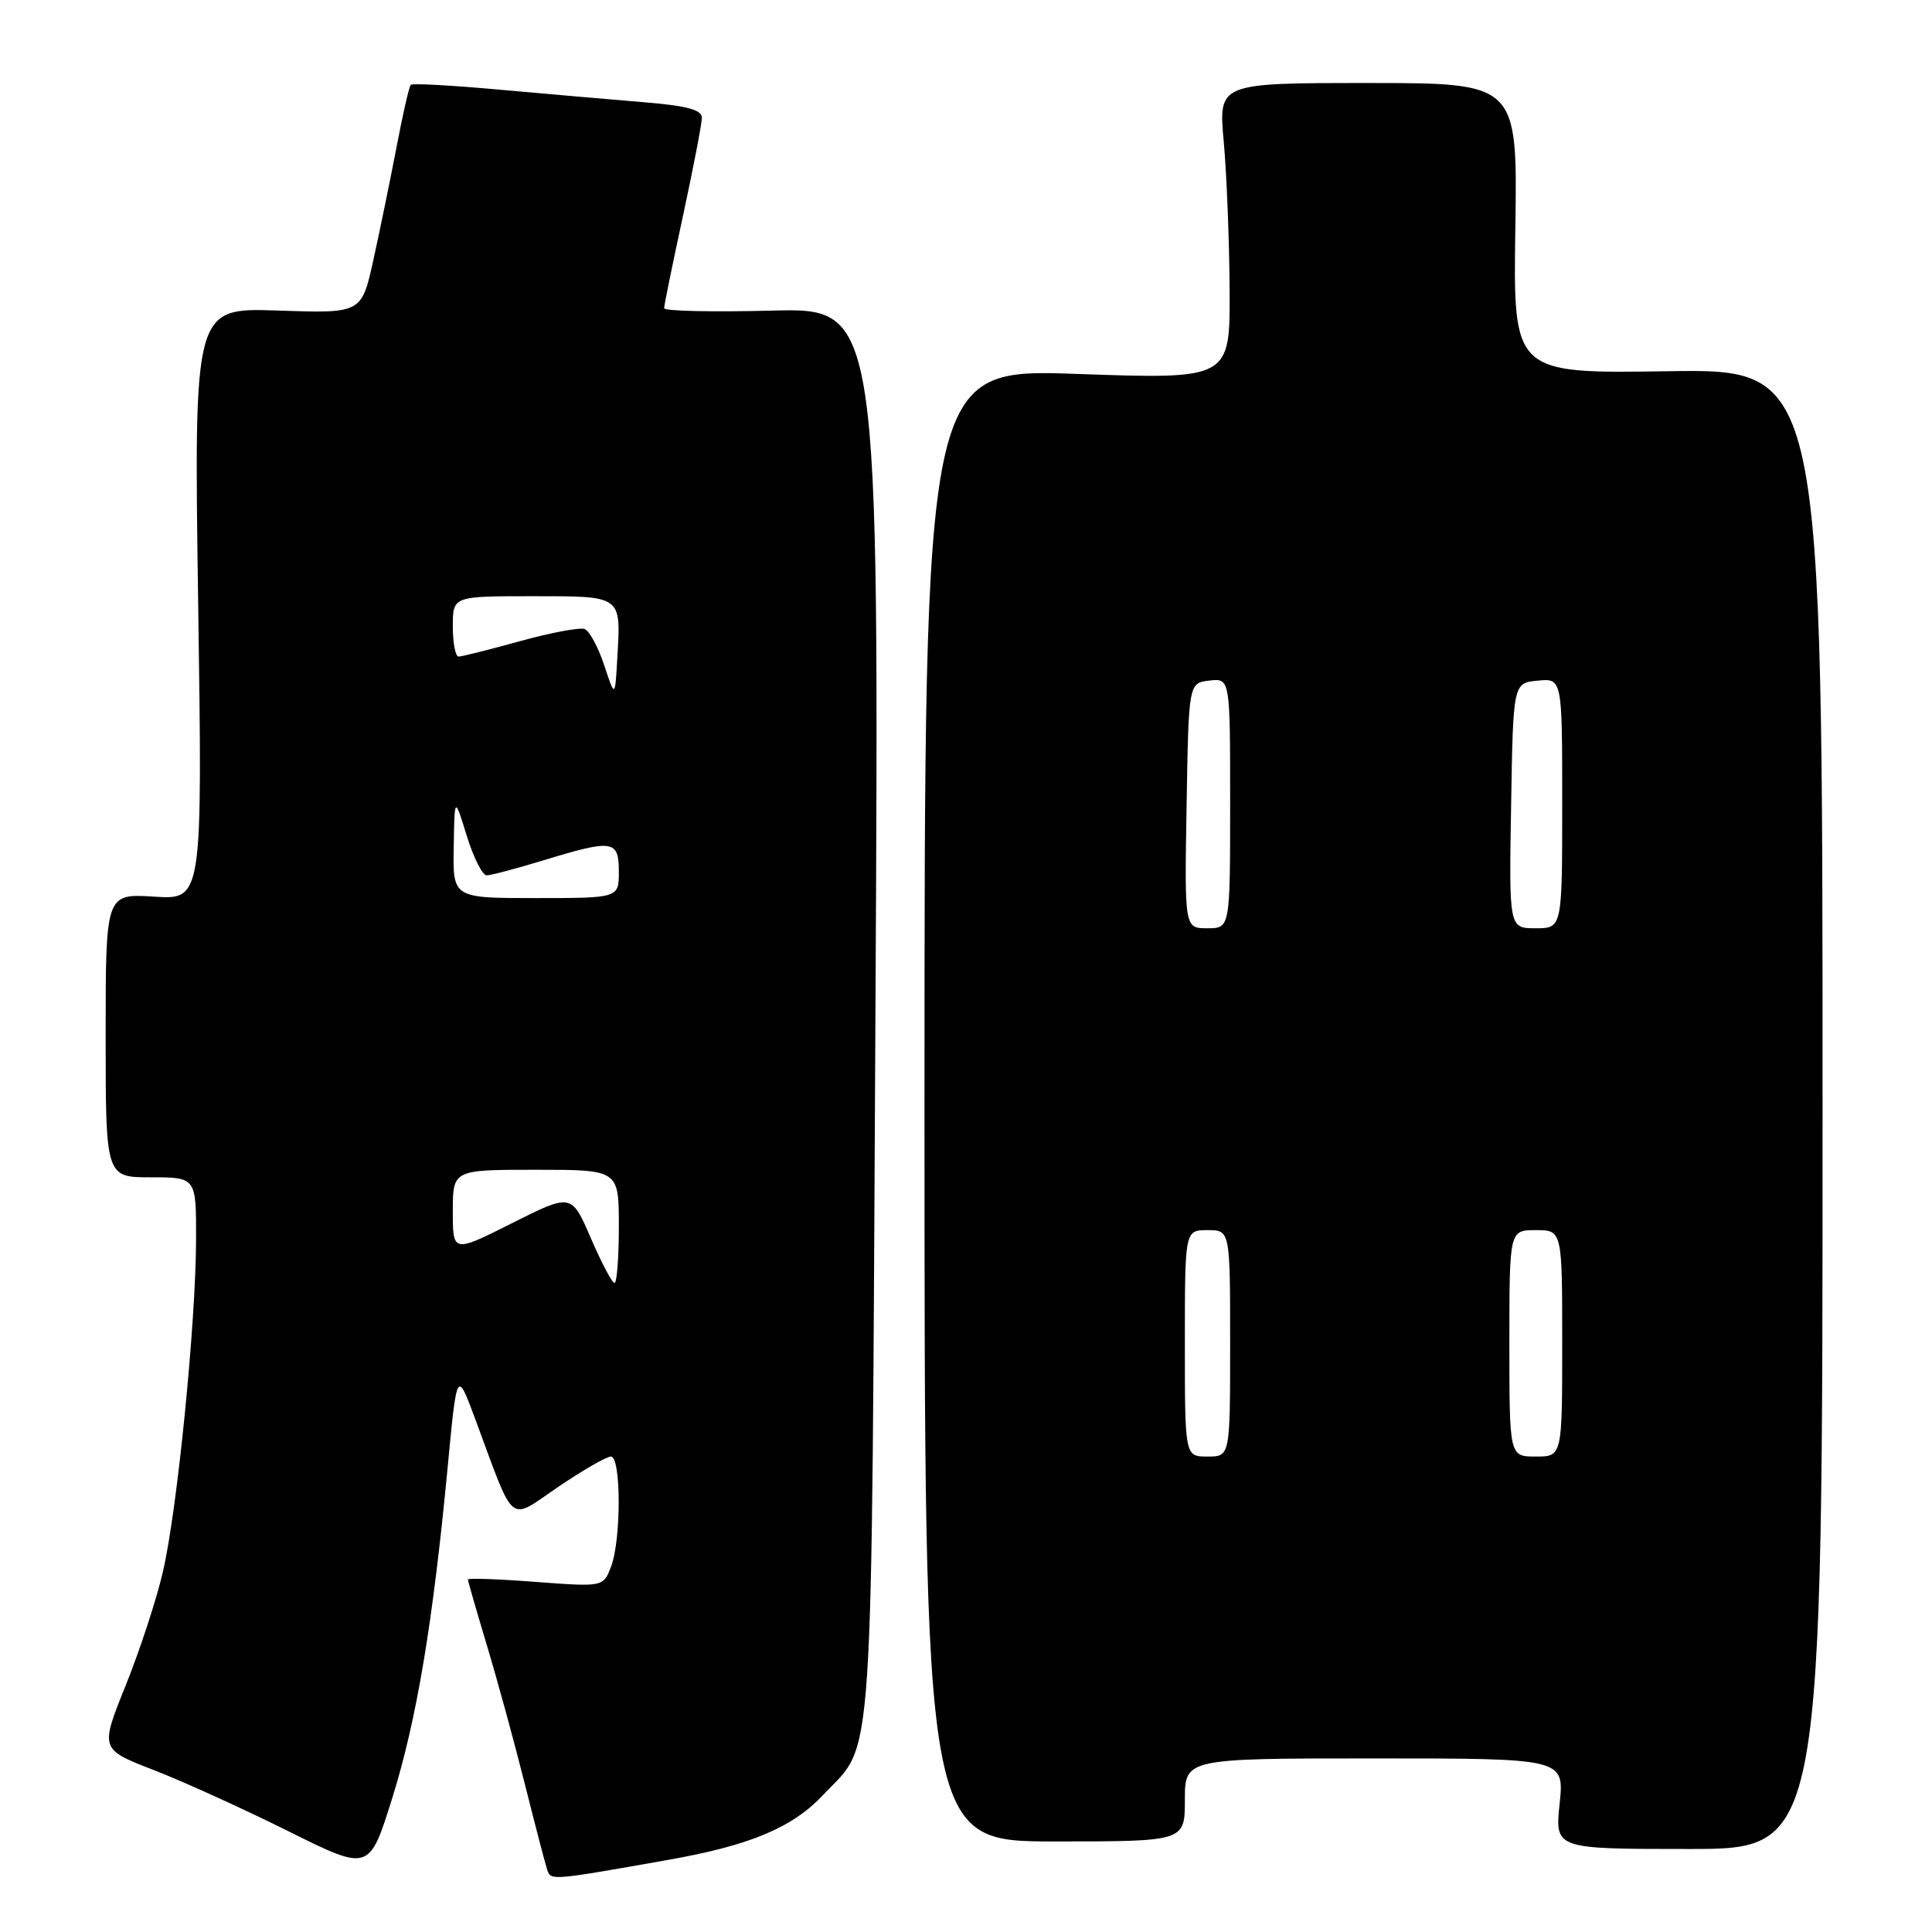 <?xml version="1.0" encoding="UTF-8" standalone="no"?>
<!DOCTYPE svg PUBLIC "-//W3C//DTD SVG 1.1//EN" "http://www.w3.org/Graphics/SVG/1.1/DTD/svg11.dtd" >
<svg xmlns="http://www.w3.org/2000/svg" xmlns:xlink="http://www.w3.org/1999/xlink" version="1.1" viewBox="0 0 256 256">
 <g >
 <path fill="currentColor"
d=" M 88.50 246.45 C 99.43 244.52 105.02 242.17 109.11 237.80 C 115.89 230.58 115.45 237.18 116.00 134.14 C 116.50 40.79 116.50 40.79 102.25 41.16 C 94.41 41.36 88.00 41.22 88.00 40.84 C 88.00 40.47 89.12 34.96 90.50 28.60 C 91.87 22.24 93.00 16.39 93.00 15.60 C 93.00 14.54 91.01 14.01 85.25 13.54 C 80.99 13.19 72.40 12.44 66.16 11.88 C 59.92 11.31 54.64 11.02 54.43 11.24 C 54.21 11.45 53.36 15.20 52.53 19.56 C 51.69 23.93 50.31 30.66 49.46 34.51 C 47.90 41.53 47.90 41.53 36.80 41.15 C 25.69 40.77 25.69 40.77 26.26 80.00 C 26.83 119.22 26.83 119.22 20.42 118.81 C 14.00 118.41 14.00 118.41 14.00 137.20 C 14.00 156.00 14.00 156.00 20.00 156.00 C 26.00 156.00 26.00 156.00 25.98 164.25 C 25.95 175.38 23.49 200.07 21.59 208.25 C 20.75 211.91 18.52 218.70 16.65 223.34 C 13.25 231.78 13.25 231.78 20.37 234.54 C 24.29 236.06 32.32 239.71 38.22 242.65 C 48.93 247.98 48.93 247.98 51.96 238.30 C 55.21 227.91 57.34 215.20 59.31 194.50 C 60.54 181.50 60.54 181.50 62.96 188.00 C 68.33 202.47 67.25 201.58 73.97 197.02 C 77.23 194.81 80.36 193.00 80.95 193.00 C 82.31 193.00 82.33 203.99 80.97 207.58 C 79.94 210.28 79.94 210.28 70.97 209.61 C 66.04 209.23 62.00 209.09 62.00 209.29 C 62.00 209.49 63.14 213.44 64.53 218.07 C 65.93 222.71 68.19 231.00 69.57 236.50 C 70.95 242.00 72.28 247.08 72.52 247.80 C 73.01 249.19 73.09 249.18 88.50 246.45 Z  M 241.50 146.94 C 241.50 48.88 241.50 48.88 221.00 49.19 C 200.50 49.50 200.50 49.50 200.79 30.25 C 201.08 11.00 201.08 11.00 181.26 11.00 C 161.45 11.00 161.45 11.00 162.15 18.75 C 162.54 23.01 162.89 31.85 162.93 38.38 C 163.00 50.26 163.00 50.26 142.75 49.55 C 122.50 48.83 122.50 48.83 122.50 146.41 C 122.50 244.00 122.50 244.00 139.75 244.00 C 157.00 244.00 157.00 244.00 157.00 238.50 C 157.00 233.00 157.00 233.00 182.14 233.00 C 207.28 233.00 207.28 233.00 206.66 239.00 C 206.03 245.00 206.03 245.00 223.77 245.00 C 241.50 245.00 241.50 245.00 241.50 146.94 Z  M 78.29 164.06 C 75.72 158.12 75.72 158.12 67.86 162.07 C 60.00 166.02 60.00 166.02 60.00 160.51 C 60.00 155.00 60.00 155.00 71.00 155.00 C 82.00 155.00 82.00 155.00 82.00 162.50 C 82.00 166.62 81.74 170.00 81.43 170.00 C 81.11 170.00 79.70 167.33 78.29 164.06 Z  M 60.12 112.25 C 60.23 105.50 60.23 105.50 61.85 110.75 C 62.74 113.64 63.93 116.00 64.49 115.99 C 65.04 115.99 68.42 115.09 72.00 114.00 C 81.23 111.18 82.00 111.30 82.00 115.50 C 82.00 119.00 82.00 119.00 71.00 119.00 C 60.00 119.00 60.00 119.00 60.12 112.25 Z  M 80.06 88.15 C 79.27 85.75 78.10 83.59 77.47 83.35 C 76.83 83.11 72.99 83.83 68.93 84.95 C 64.86 86.08 61.19 87.00 60.77 87.00 C 60.35 87.00 60.00 85.20 60.00 83.00 C 60.00 79.00 60.00 79.00 70.53 79.00 C 82.49 79.00 82.28 78.85 81.80 87.12 C 81.50 92.50 81.50 92.50 80.06 88.15 Z  M 157.00 178.00 C 157.00 163.00 157.00 163.00 160.00 163.00 C 163.00 163.00 163.00 163.00 163.00 178.00 C 163.00 193.00 163.00 193.00 160.00 193.00 C 157.00 193.00 157.00 193.00 157.00 178.00 Z  M 200.00 178.00 C 200.00 163.00 200.00 163.00 203.50 163.00 C 207.00 163.00 207.00 163.00 207.00 178.00 C 207.00 193.00 207.00 193.00 203.50 193.00 C 200.00 193.00 200.00 193.00 200.00 178.00 Z  M 157.23 106.75 C 157.50 90.50 157.50 90.50 160.25 90.18 C 163.00 89.87 163.00 89.87 163.00 106.43 C 163.00 123.00 163.00 123.00 159.98 123.00 C 156.95 123.00 156.95 123.00 157.23 106.75 Z  M 200.23 106.75 C 200.50 90.50 200.50 90.50 203.75 90.19 C 207.00 89.87 207.00 89.87 207.00 106.44 C 207.00 123.00 207.00 123.00 203.48 123.00 C 199.95 123.00 199.95 123.00 200.23 106.75 Z "/>
</g>
</svg>